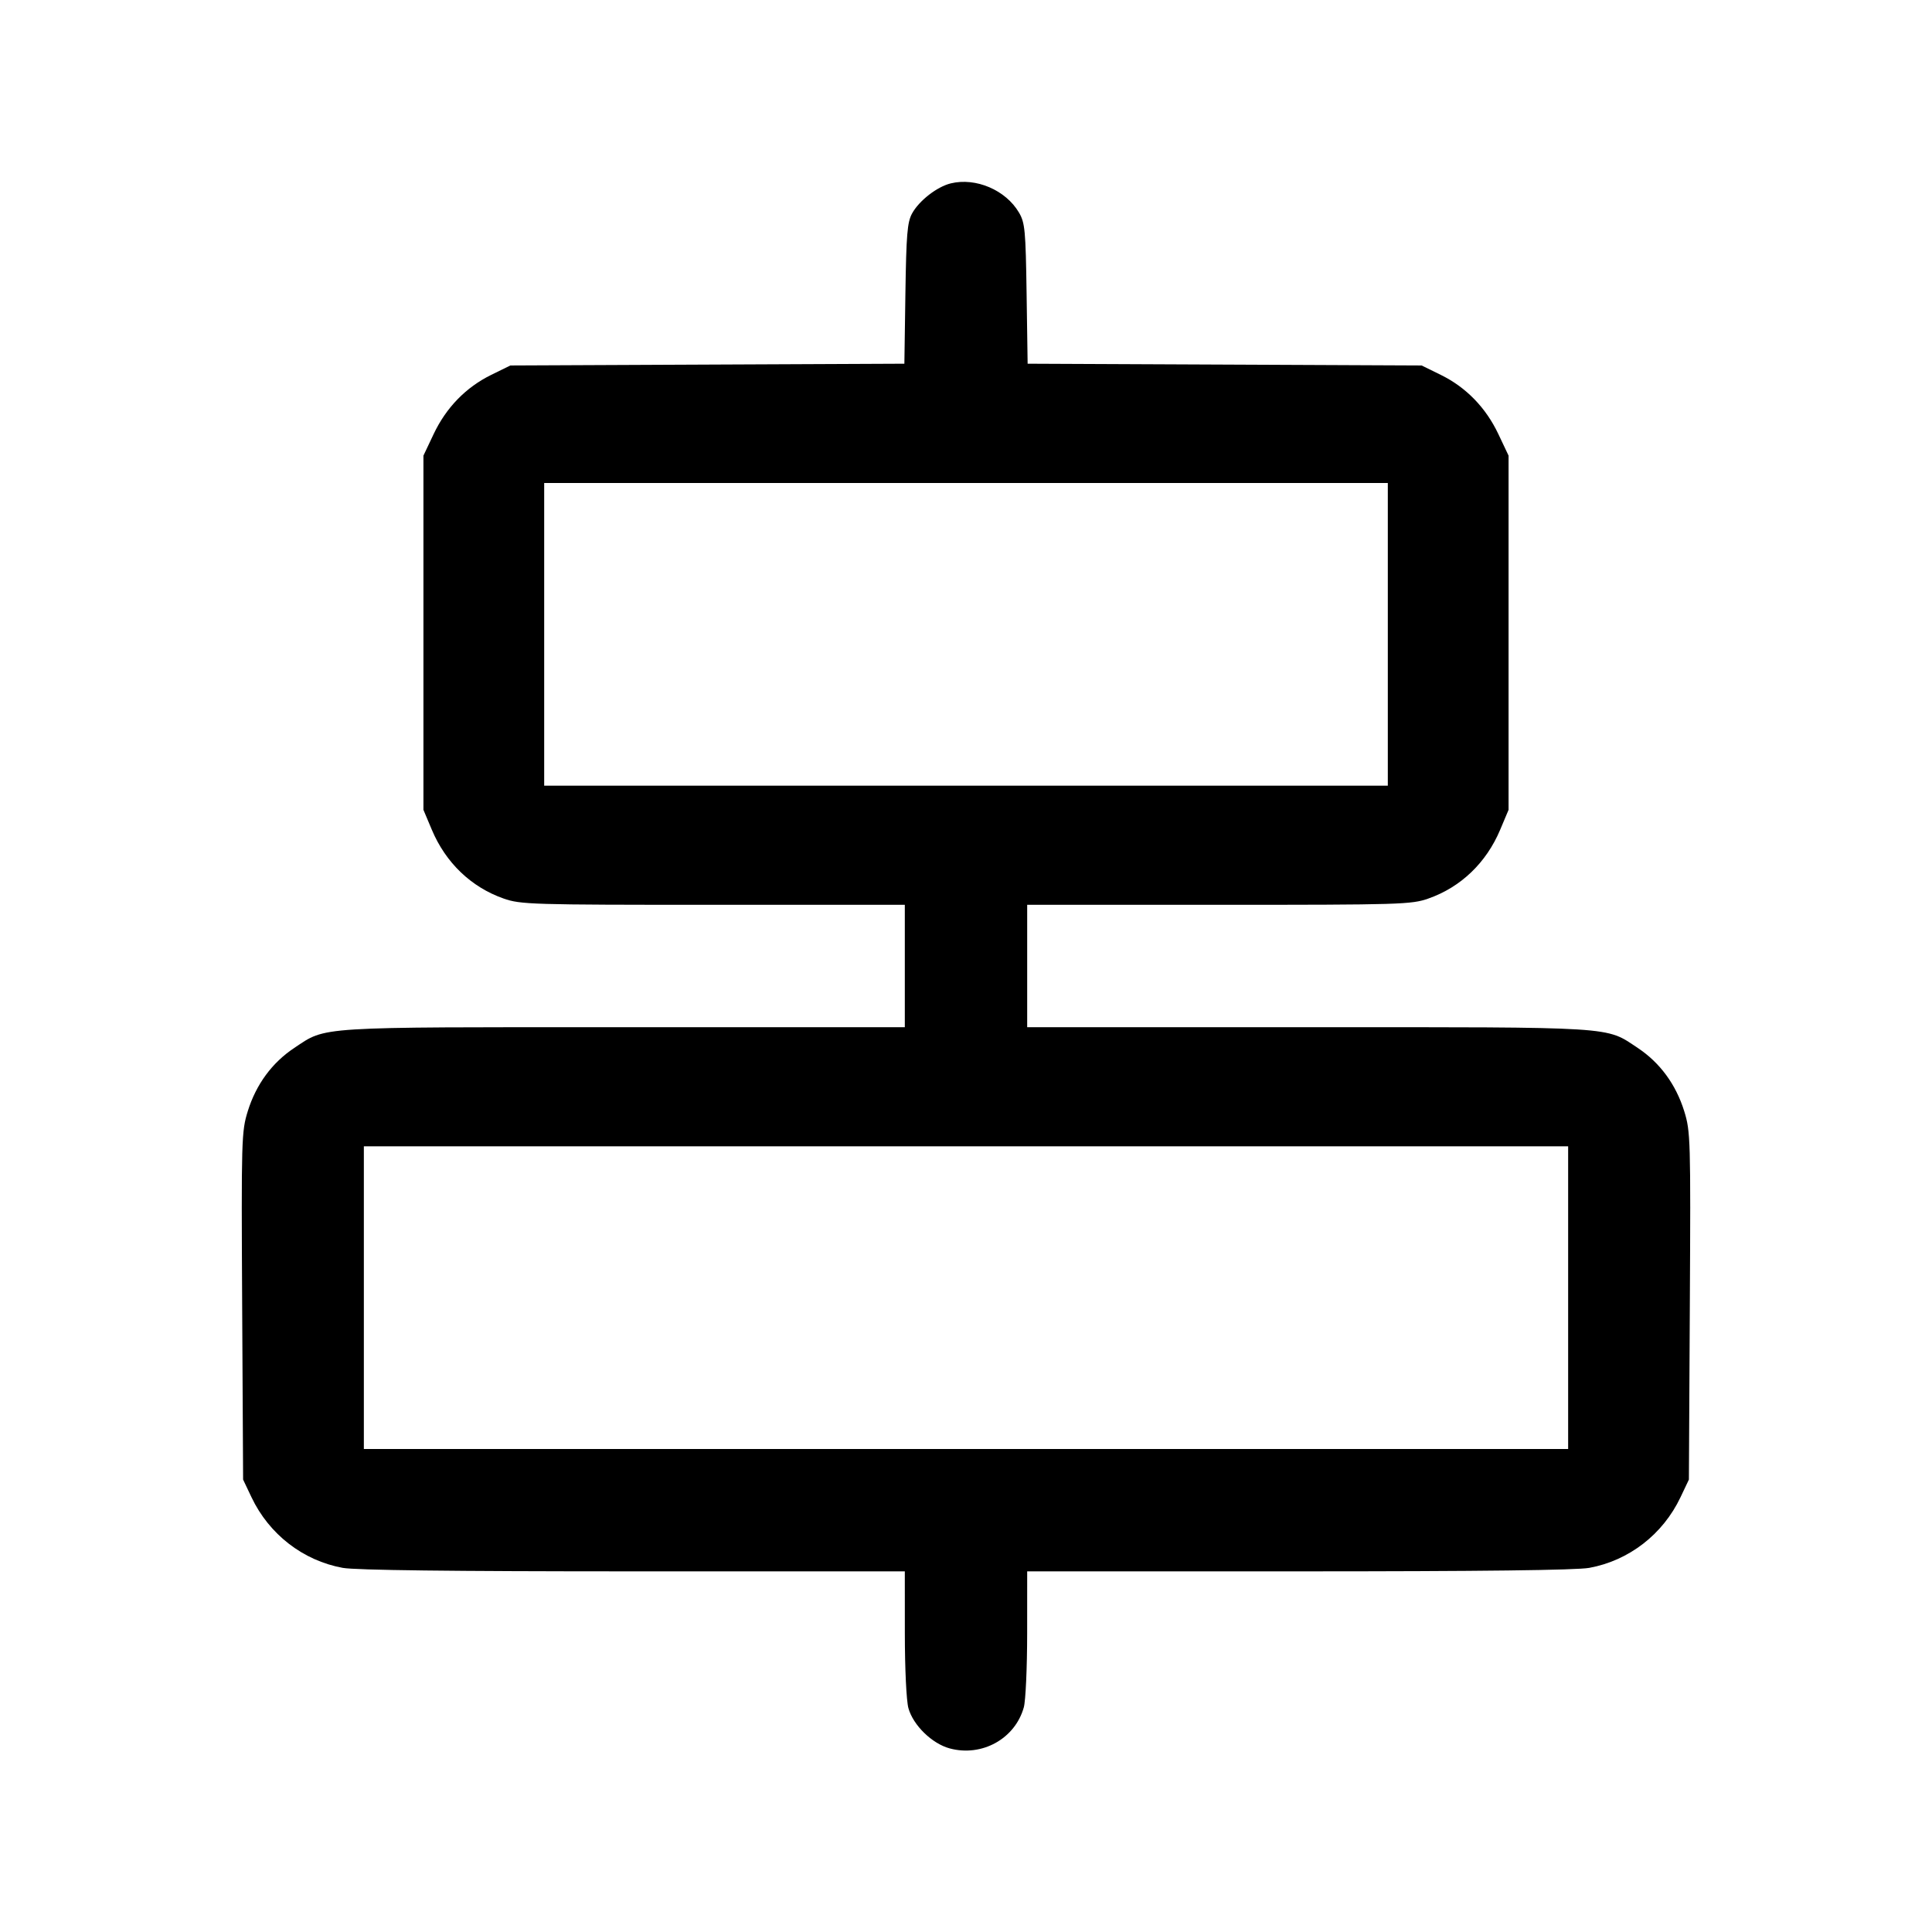 <svg fill="currentColor" viewBox="0 0 256 256" xmlns="http://www.w3.org/2000/svg"><path d="M125.979 24.299 C 124.155 24.745,121.781 26.592,120.853 28.289 C 120.221 29.444,120.086 31.075,119.970 38.924 L 119.834 48.194 93.730 48.310 L 67.627 48.427 65.090 49.672 C 61.740 51.317,59.122 54.008,57.461 57.514 L 56.107 60.373 56.107 83.840 L 56.107 107.307 57.224 109.957 C 59.063 114.321,62.434 117.551,66.721 119.057 C 68.980 119.852,70.369 119.893,94.496 119.893 L 119.893 119.893 119.893 128.000 L 119.893 136.107 82.628 136.107 C 41.470 136.107,43.307 135.991,38.991 138.857 C 36.055 140.806,33.935 143.690,32.835 147.228 C 31.997 149.924,31.969 150.890,32.089 173.041 L 32.213 196.053 33.328 198.400 C 35.659 203.308,40.155 206.787,45.412 207.750 C 47.105 208.060,59.854 208.213,83.918 208.213 L 119.893 208.213 119.896 216.427 C 119.897 221.102,120.101 225.371,120.369 226.337 C 120.999 228.607,123.497 231.042,125.843 231.674 C 130.116 232.824,134.505 230.389,135.661 226.227 C 135.904 225.354,136.103 220.944,136.104 216.427 L 136.107 208.213 172.082 208.213 C 196.146 208.213,208.895 208.060,210.588 207.750 C 215.845 206.787,220.341 203.308,222.672 198.400 L 223.787 196.053 223.911 173.041 C 224.031 150.890,224.003 149.924,223.165 147.228 C 222.065 143.690,219.945 140.806,217.009 138.857 C 212.693 135.991,214.530 136.107,173.372 136.107 L 136.107 136.107 136.107 128.000 L 136.107 119.893 161.504 119.893 C 185.631 119.893,187.020 119.852,189.279 119.057 C 193.566 117.551,196.937 114.321,198.776 109.957 L 199.893 107.307 199.893 83.840 L 199.893 60.373 198.539 57.514 C 196.878 54.008,194.260 51.317,190.910 49.672 L 188.373 48.427 162.270 48.310 L 136.166 48.194 136.030 38.924 C 135.906 30.492,135.814 29.519,135.020 28.166 C 133.268 25.184,129.303 23.488,125.979 24.299 M183.893 84.053 L 183.893 104.107 128.000 104.107 L 72.107 104.107 72.107 84.053 L 72.107 64.000 128.000 64.000 L 183.893 64.000 183.893 84.053 M207.787 171.947 L 207.787 192.000 128.000 192.000 L 48.213 192.000 48.213 171.947 L 48.213 151.893 128.000 151.893 L 207.787 151.893 207.787 171.947 " stroke="none" fill-rule="evenodd"></path></svg>